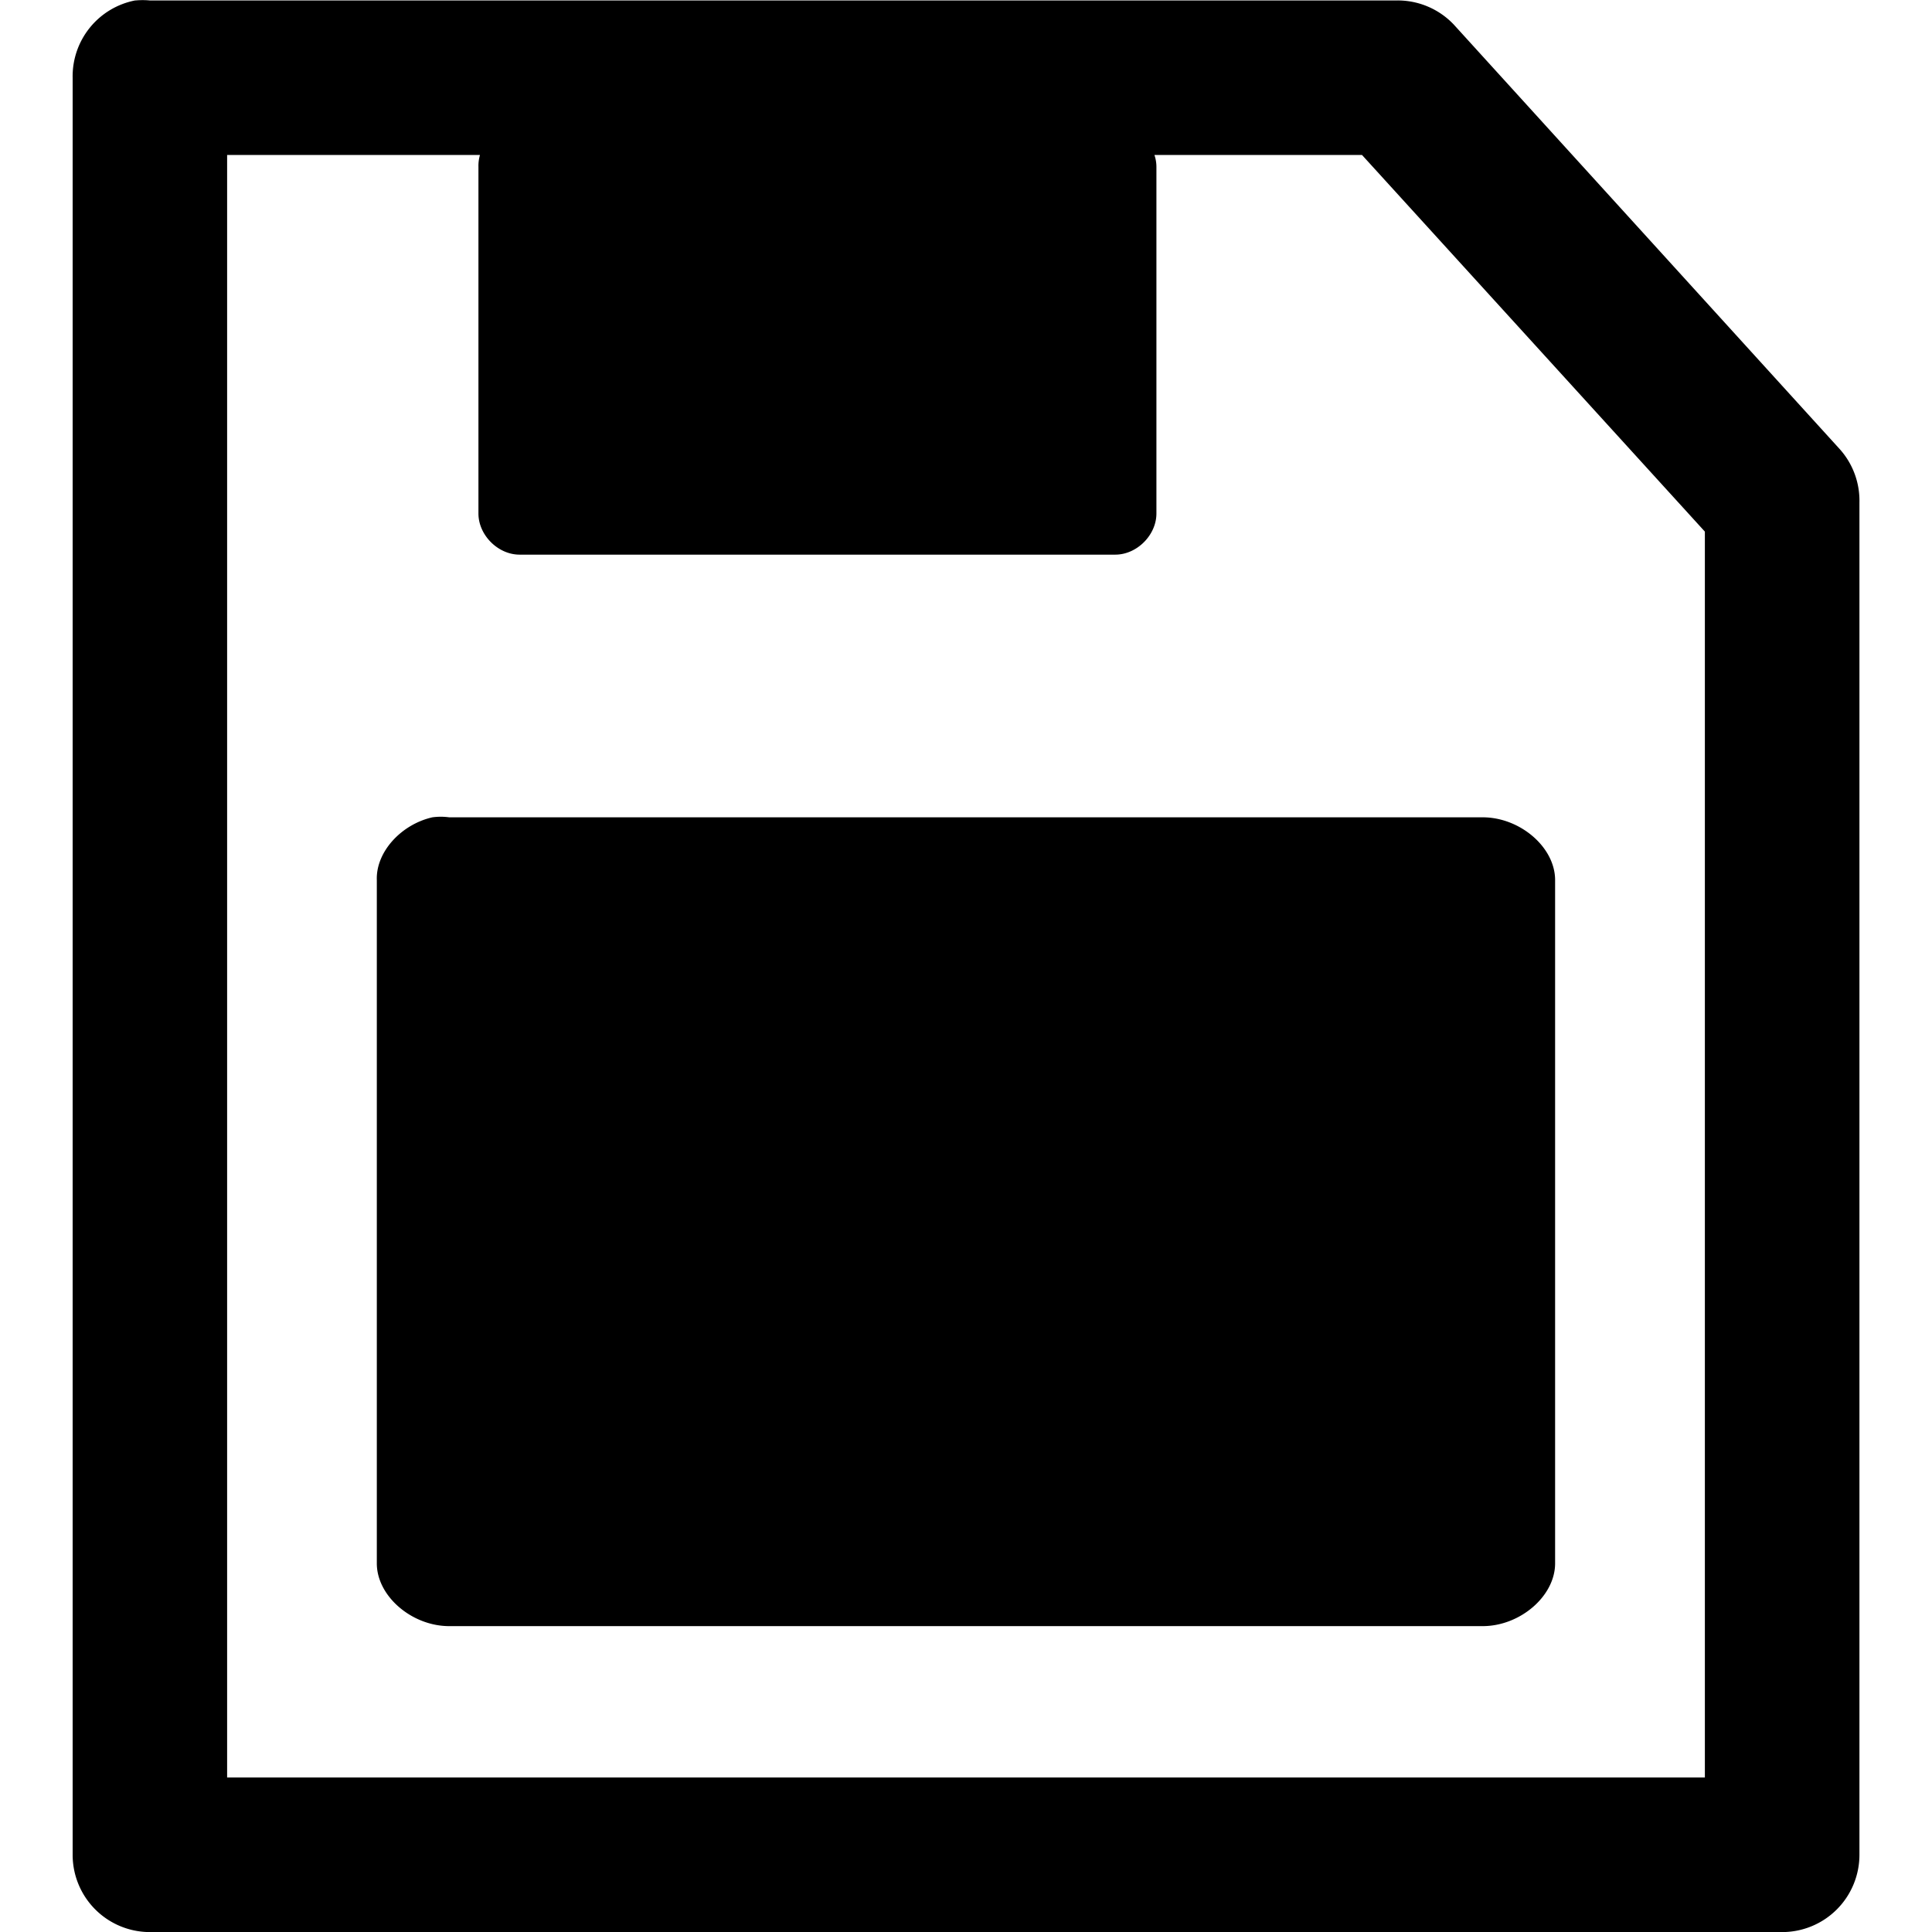 <?xml version="1.0" encoding="UTF-8" standalone="no"?>
<!-- Created with Inkscape (http://www.inkscape.org/) -->
<!-- icons-mk created by Matthias Kuhnel (2019), reuseIT, https://reuseproject.org -->

<svg
   xmlns:dc="http://purl.org/dc/elements/1.1/"
   xmlns:cc="http://creativecommons.org/ns#"
   xmlns:rdf="http://www.w3.org/1999/02/22-rdf-syntax-ns#"
   xmlns:svg="http://www.w3.org/2000/svg"
   xmlns="http://www.w3.org/2000/svg"
   version="1.1"
   width="25"
   height="25"
   id="svg">
  <defs
     id="defs" />
  <g
     transform="translate(0,-1027.362)"
     id="icons-mk">
    <path
       d="m 1.752,1027.367 a 1,1 0 0 0 -0.812,1 l 0,22.996 a 1,1 0 0 0 1,1 l 21.121,0 a 1,1 0 0 0 1,-1 l 0,-17.497 a 1,1 0 0 0 -0.25,-0.687 l -4.999,-5.499 a 1,1 0 0 0 -0.75,-0.312 l -16.122,0 a 1,1 0 0 0 -0.188,0 z m 1.187,2 14.685,0 4.437,4.874 0,16.122 -19.122,0 0,-20.996 z m 2.656,8.571 c -0.402,0.091 -0.732,0.447 -0.719,0.812 l 0,8.842 c 0,0.425 0.454,0.812 0.937,0.812 l 13.373,0 c 0.483,0 0.937,-0.387 0.937,-0.812 l 0,-8.842 c 0,-0.425 -0.454,-0.812 -0.937,-0.812 l -13.373,0 c -0.076,-0.01 -0.143,-0.01 -0.219,0 z m 0.995,-8.949 c -0.232,0.06 -0.406,0.292 -0.399,0.532 l 0,4.486 c 0,0.279 0.253,0.532 0.532,0.532 l 7.709,0 c 0.279,0 0.532,-0.253 0.532,-0.532 l 0,-4.486 c 0,-0.278 -0.253,-0.532 -0.532,-0.532 l -7.709,0 c -0.044,-0.01 -0.089,-0.01 -0.133,0 z"
       id="save"
       style="font-size:medium;font-style:normal;font-variant:normal;font-weight:normal;font-stretch:normal;text-indent:0;text-align:start;text-decoration:none;line-height:normal;letter-spacing:normal;word-spacing:normal;text-transform:none;direction:ltr;block-progression:tb;writing-mode:lr-tb;text-anchor:start;baseline-shift:baseline;color:#000000;fill:#000000;fill-opacity:1;stroke:none;stroke-width:2;marker:none;visibility:visible;display:inline;overflow:visible;enable-background:accumulate;font-family:Sans;-inkscape-font-specification:Sans" />
  </g>
</svg>

